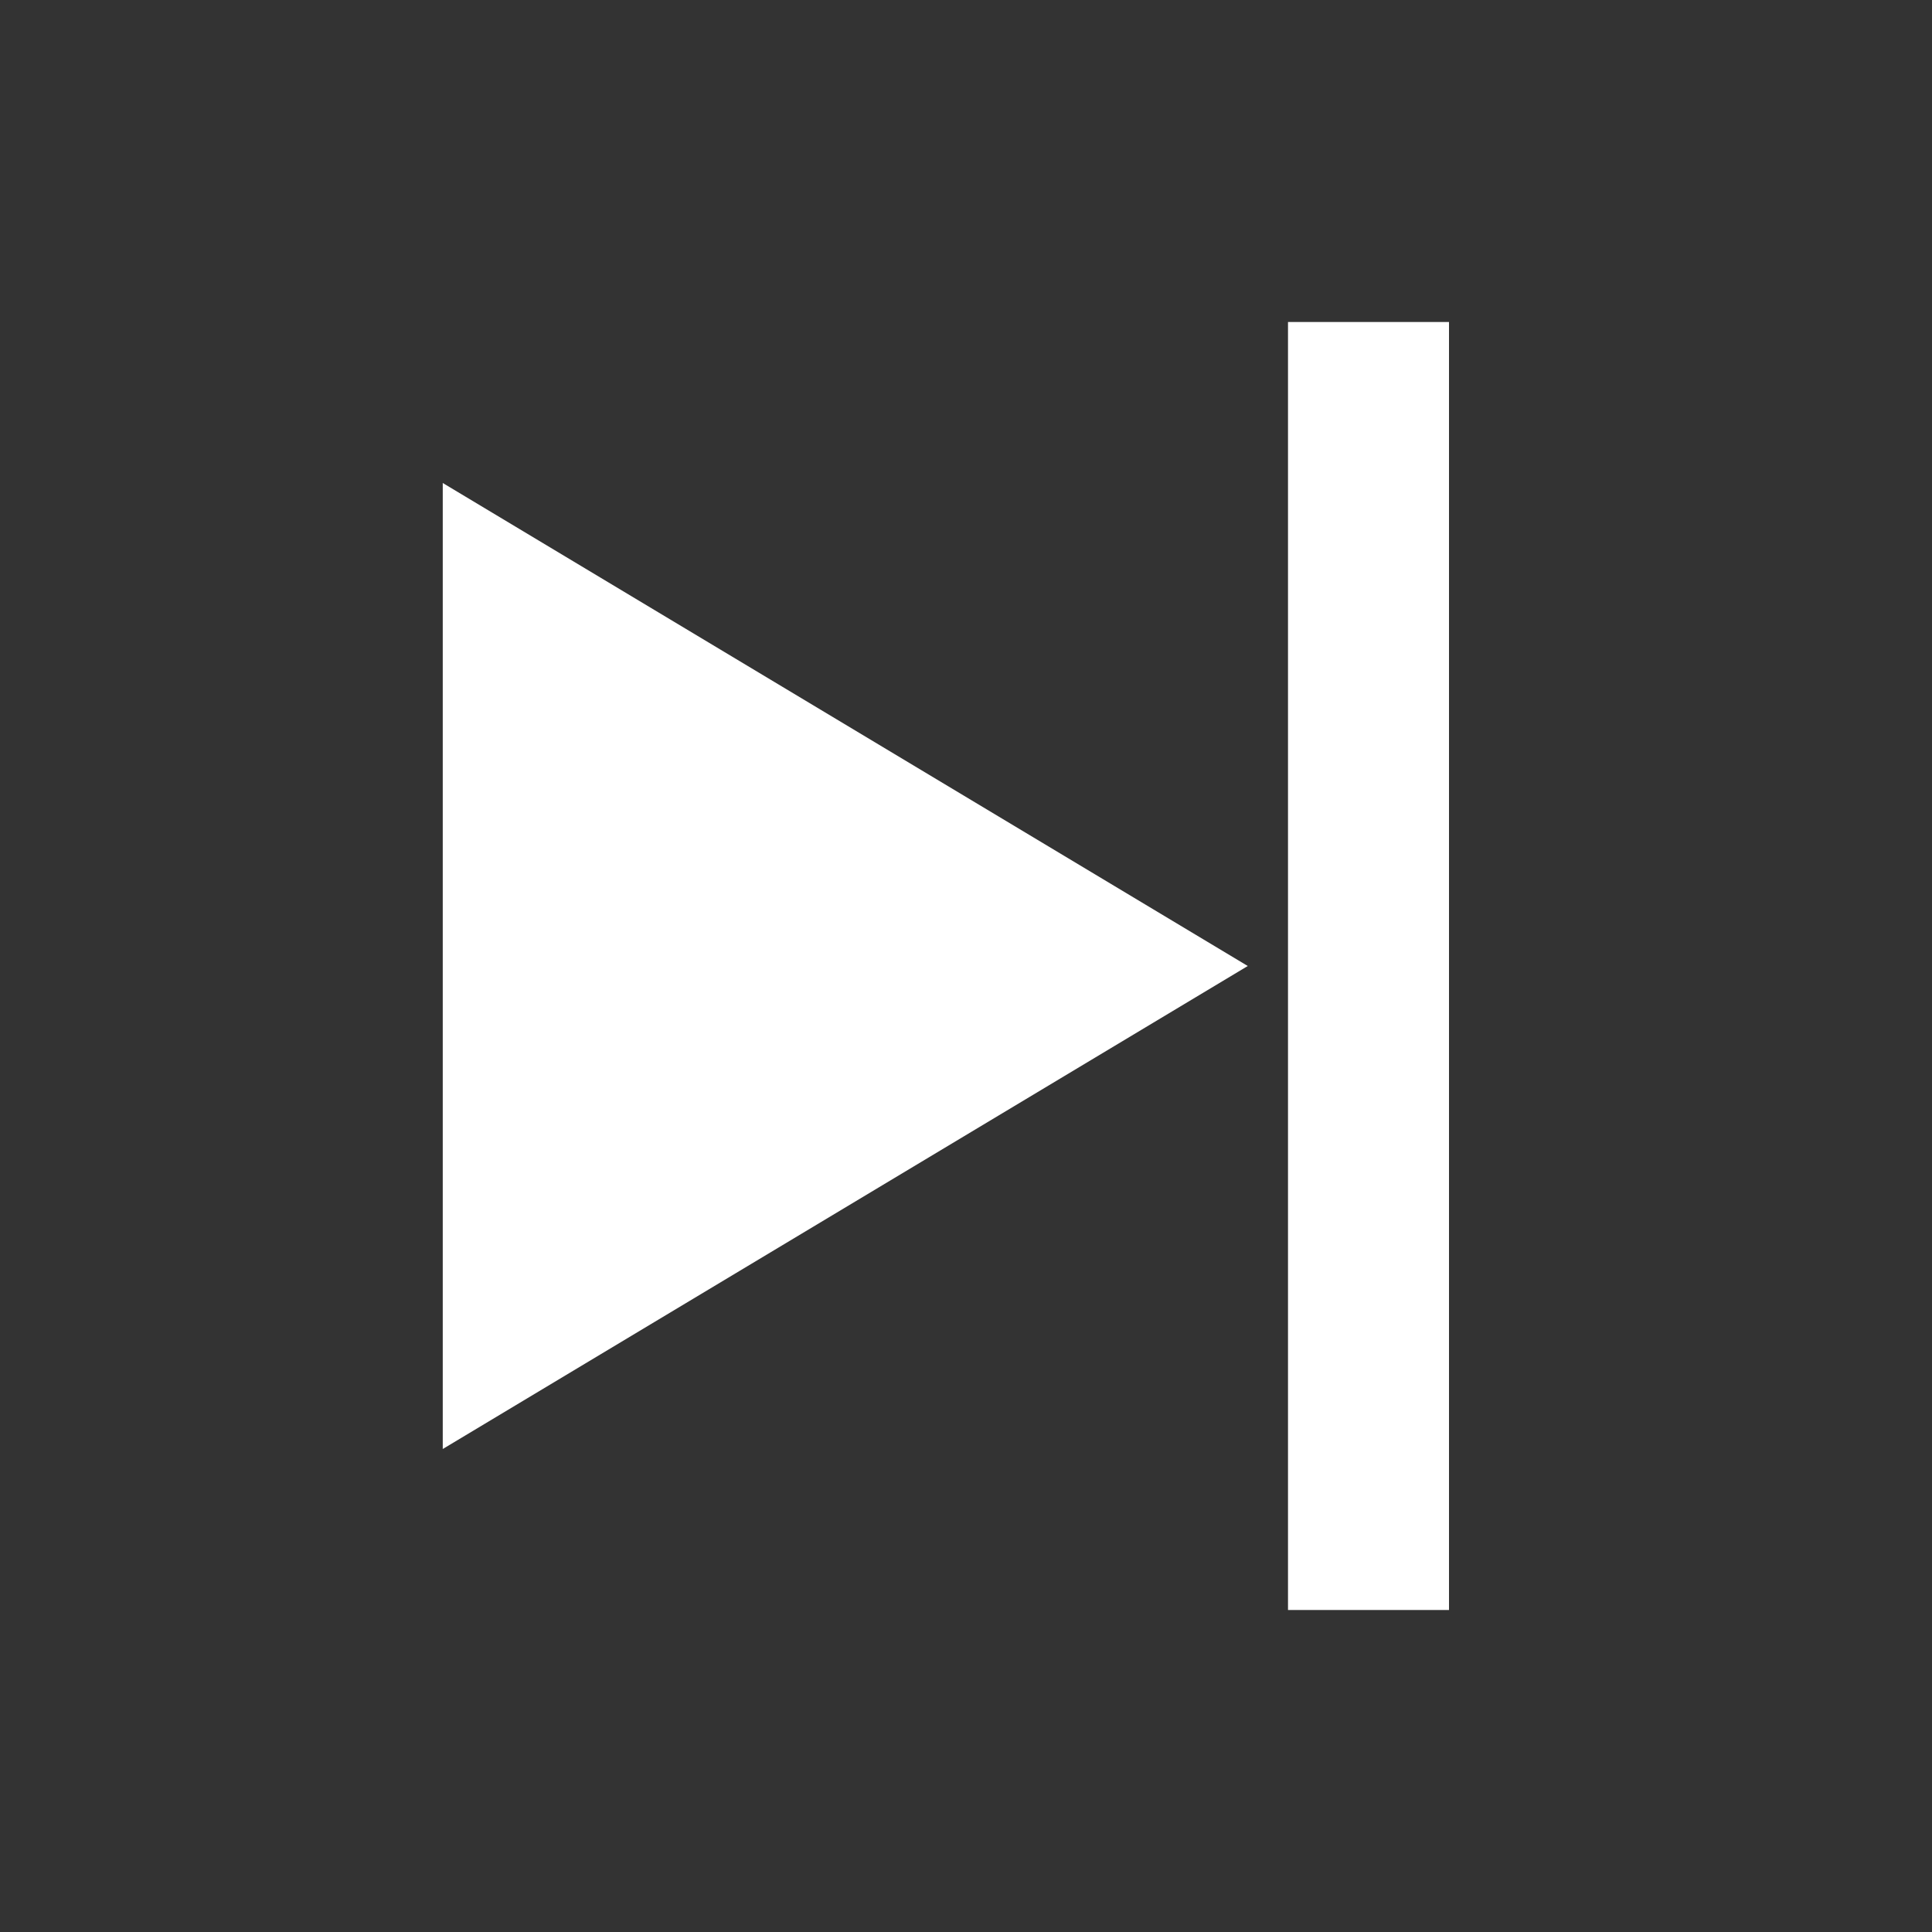 <!-- Save this as next.svg -->
<svg xmlns="http://www.w3.org/2000/svg" width="24" height="24" viewBox="0 0 24 24" fill="white">
  <rect x="0" y="0" width="24" height="24" fill="#333333" stroke="none"/>
  <path d="M16 4v16h2V4h-2zM15.5 12L5.5 6v12l10-6z"/>
</svg>

